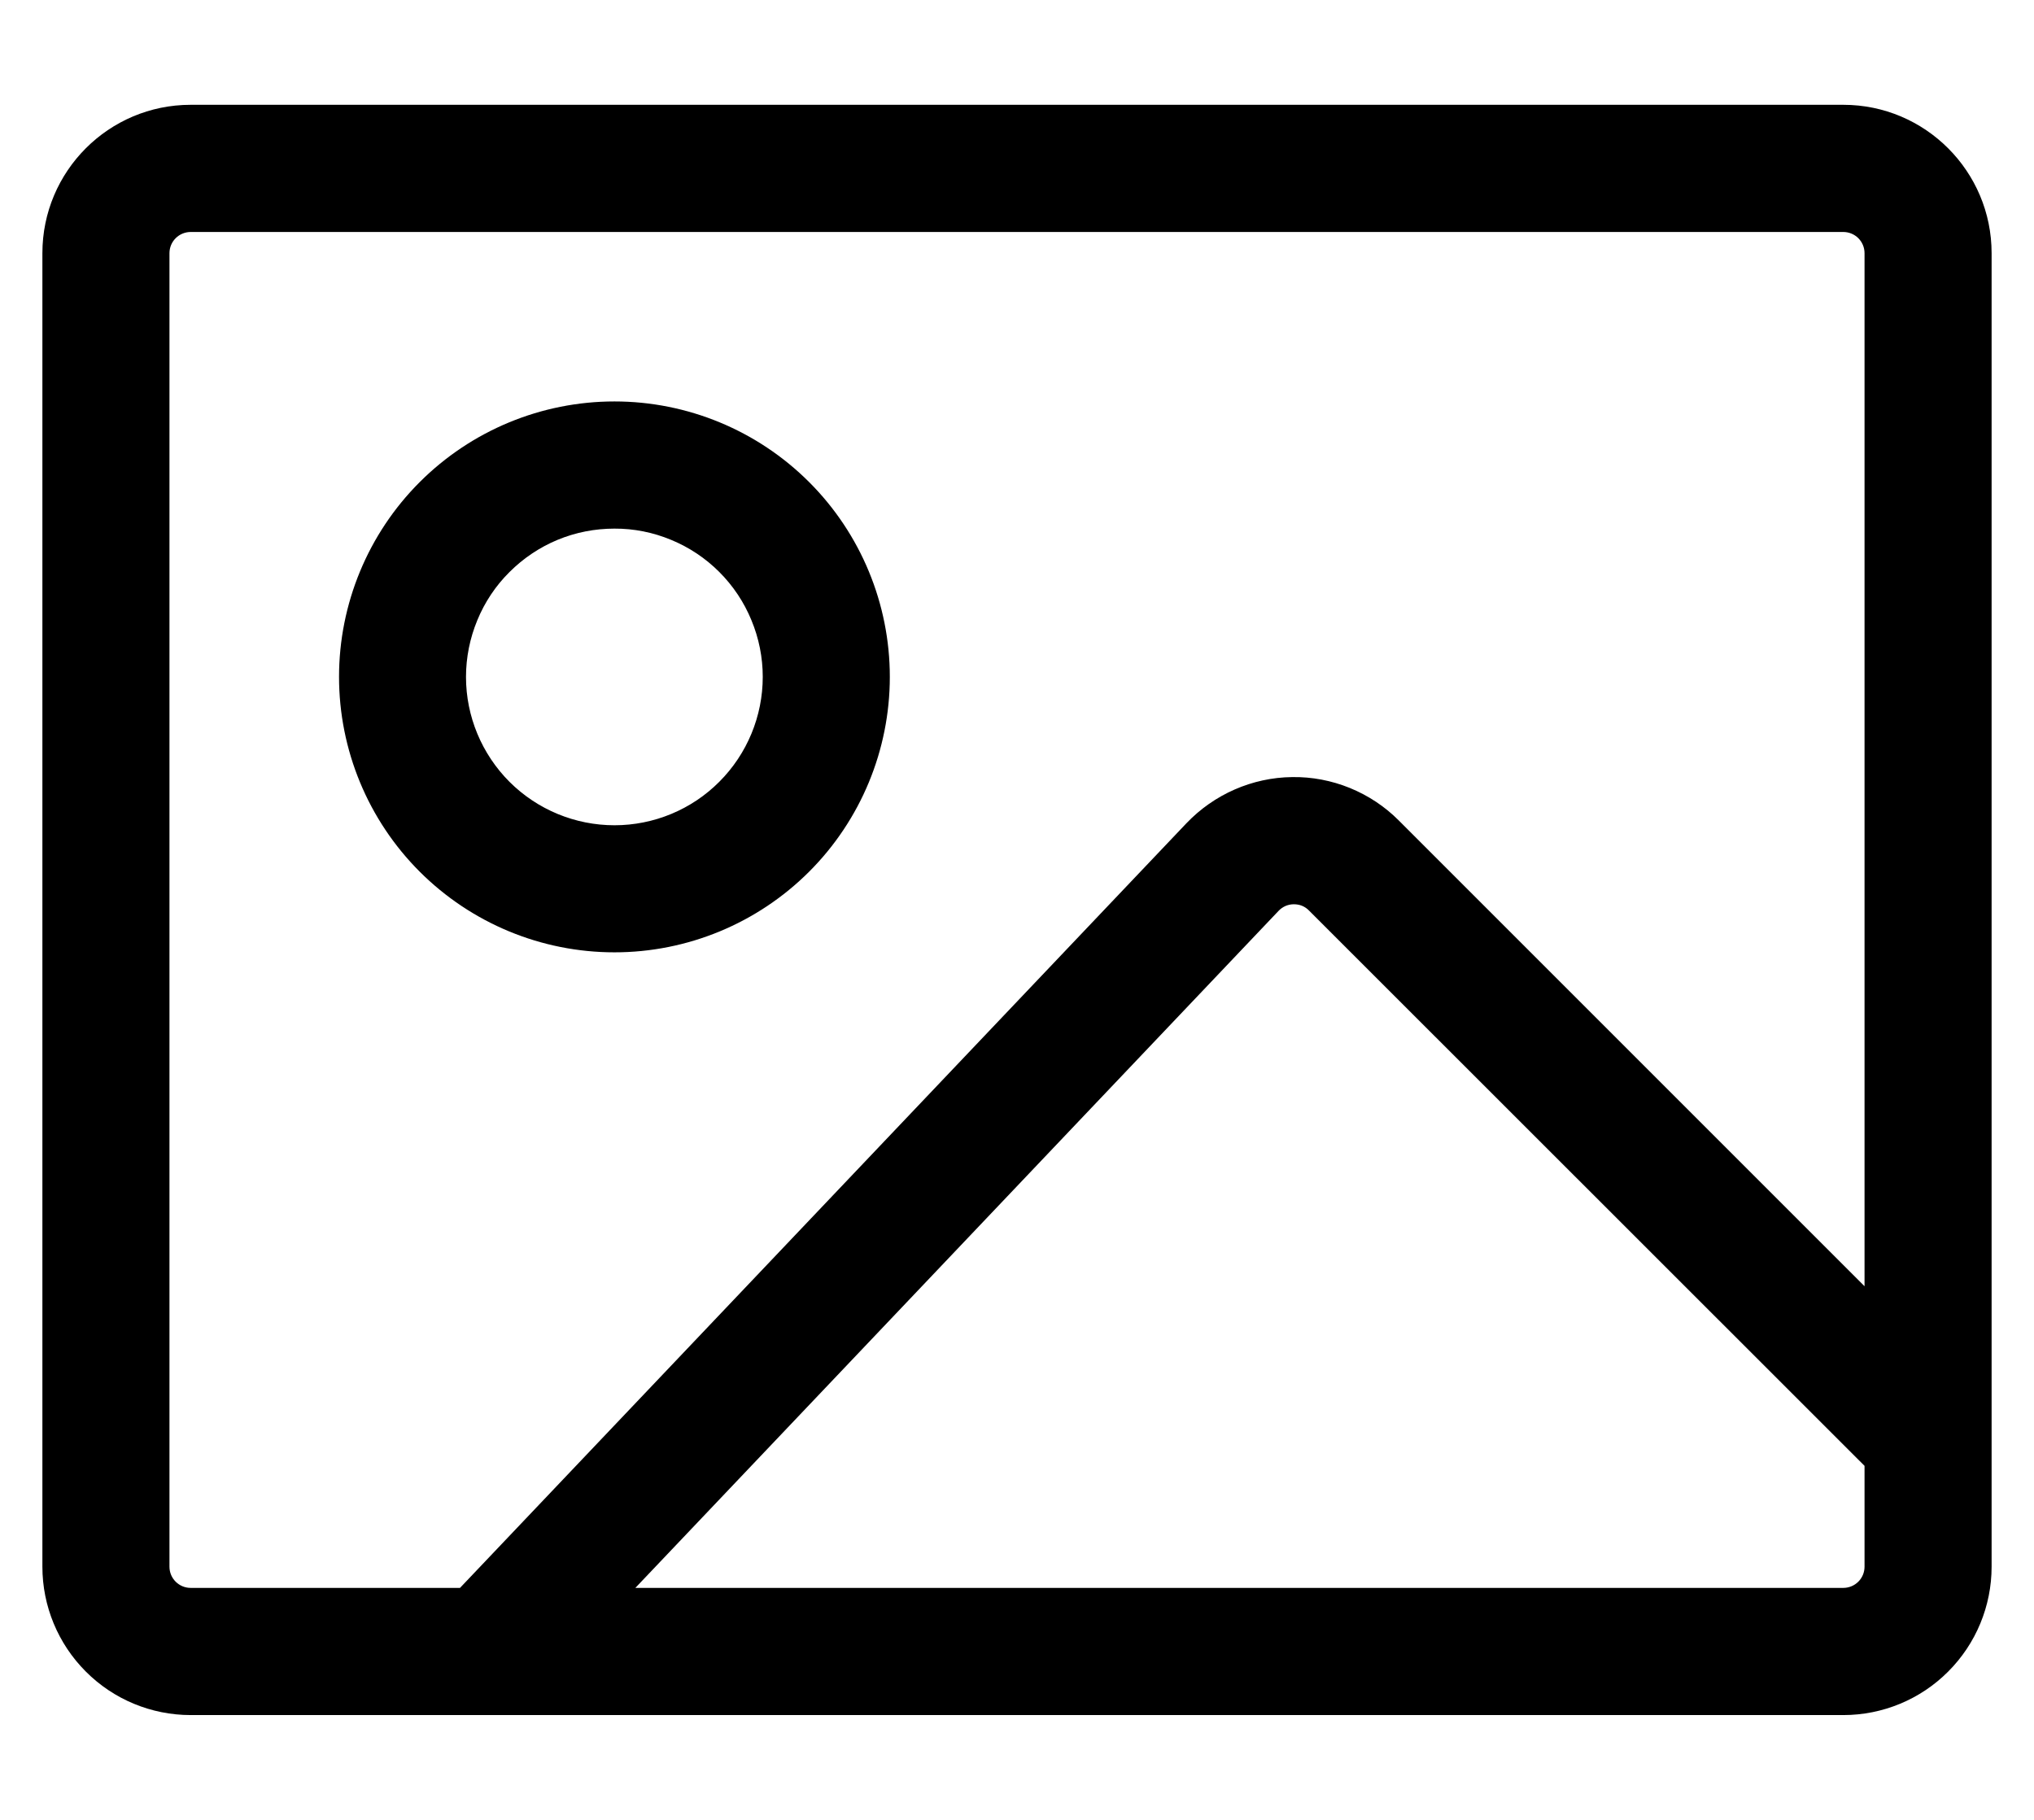 <svg width="19" height="17" viewBox="0 0 19 17" fill="none" xmlns="http://www.w3.org/2000/svg">
<path d="M17.219 16.021H1.781C1.414 16.021 1.061 15.875 0.802 15.615C0.542 15.355 0.396 15.003 0.396 14.635V2.365C0.396 1.6 1.016 0.979 1.781 0.979H17.219C17.983 0.979 18.604 1.6 18.604 2.365V14.635C18.604 15.003 18.458 15.355 18.198 15.615C17.939 15.875 17.586 16.021 17.219 16.021ZM1.781 2.167C1.729 2.167 1.678 2.188 1.641 2.225C1.604 2.262 1.583 2.312 1.583 2.365V14.635C1.583 14.745 1.672 14.833 1.781 14.833H4.297L11.083 7.69C11.211 7.556 11.364 7.449 11.533 7.375C11.702 7.301 11.885 7.261 12.07 7.259C12.255 7.256 12.438 7.291 12.61 7.361C12.781 7.431 12.937 7.534 13.067 7.665L17.417 12.015V2.365C17.417 2.312 17.396 2.262 17.359 2.225C17.322 2.188 17.271 2.167 17.219 2.167H1.781ZM17.417 14.635V13.693L12.227 8.505C12.209 8.486 12.186 8.471 12.162 8.461C12.137 8.451 12.111 8.447 12.085 8.447C12.058 8.447 12.032 8.453 12.008 8.463C11.984 8.474 11.962 8.489 11.944 8.508L5.935 14.833H17.219C17.271 14.833 17.322 14.812 17.359 14.775C17.396 14.738 17.417 14.688 17.417 14.635ZM8.312 6.323C8.312 7.005 8.041 7.66 7.559 8.142C7.076 8.625 6.422 8.896 5.74 8.896C5.057 8.896 4.403 8.625 3.92 8.142C3.438 7.66 3.167 7.005 3.167 6.323C3.167 5.641 3.438 4.986 3.92 4.504C4.403 4.021 5.057 3.75 5.74 3.75C6.422 3.75 7.076 4.021 7.559 4.504C8.041 4.986 8.312 5.641 8.312 6.323ZM7.125 6.323C7.125 6.141 7.089 5.961 7.019 5.793C6.95 5.625 6.848 5.472 6.719 5.343C6.59 5.214 6.437 5.112 6.269 5.043C6.101 4.973 5.921 4.937 5.739 4.938C5.557 4.938 5.377 4.973 5.208 5.043C5.04 5.113 4.888 5.215 4.759 5.344C4.63 5.472 4.528 5.625 4.459 5.793C4.389 5.962 4.353 6.142 4.353 6.324C4.353 6.691 4.5 7.044 4.76 7.304C5.02 7.563 5.372 7.709 5.74 7.709C6.107 7.709 6.46 7.563 6.719 7.303C6.979 7.043 7.125 6.69 7.125 6.323Z" fill="black"/>
</svg>
